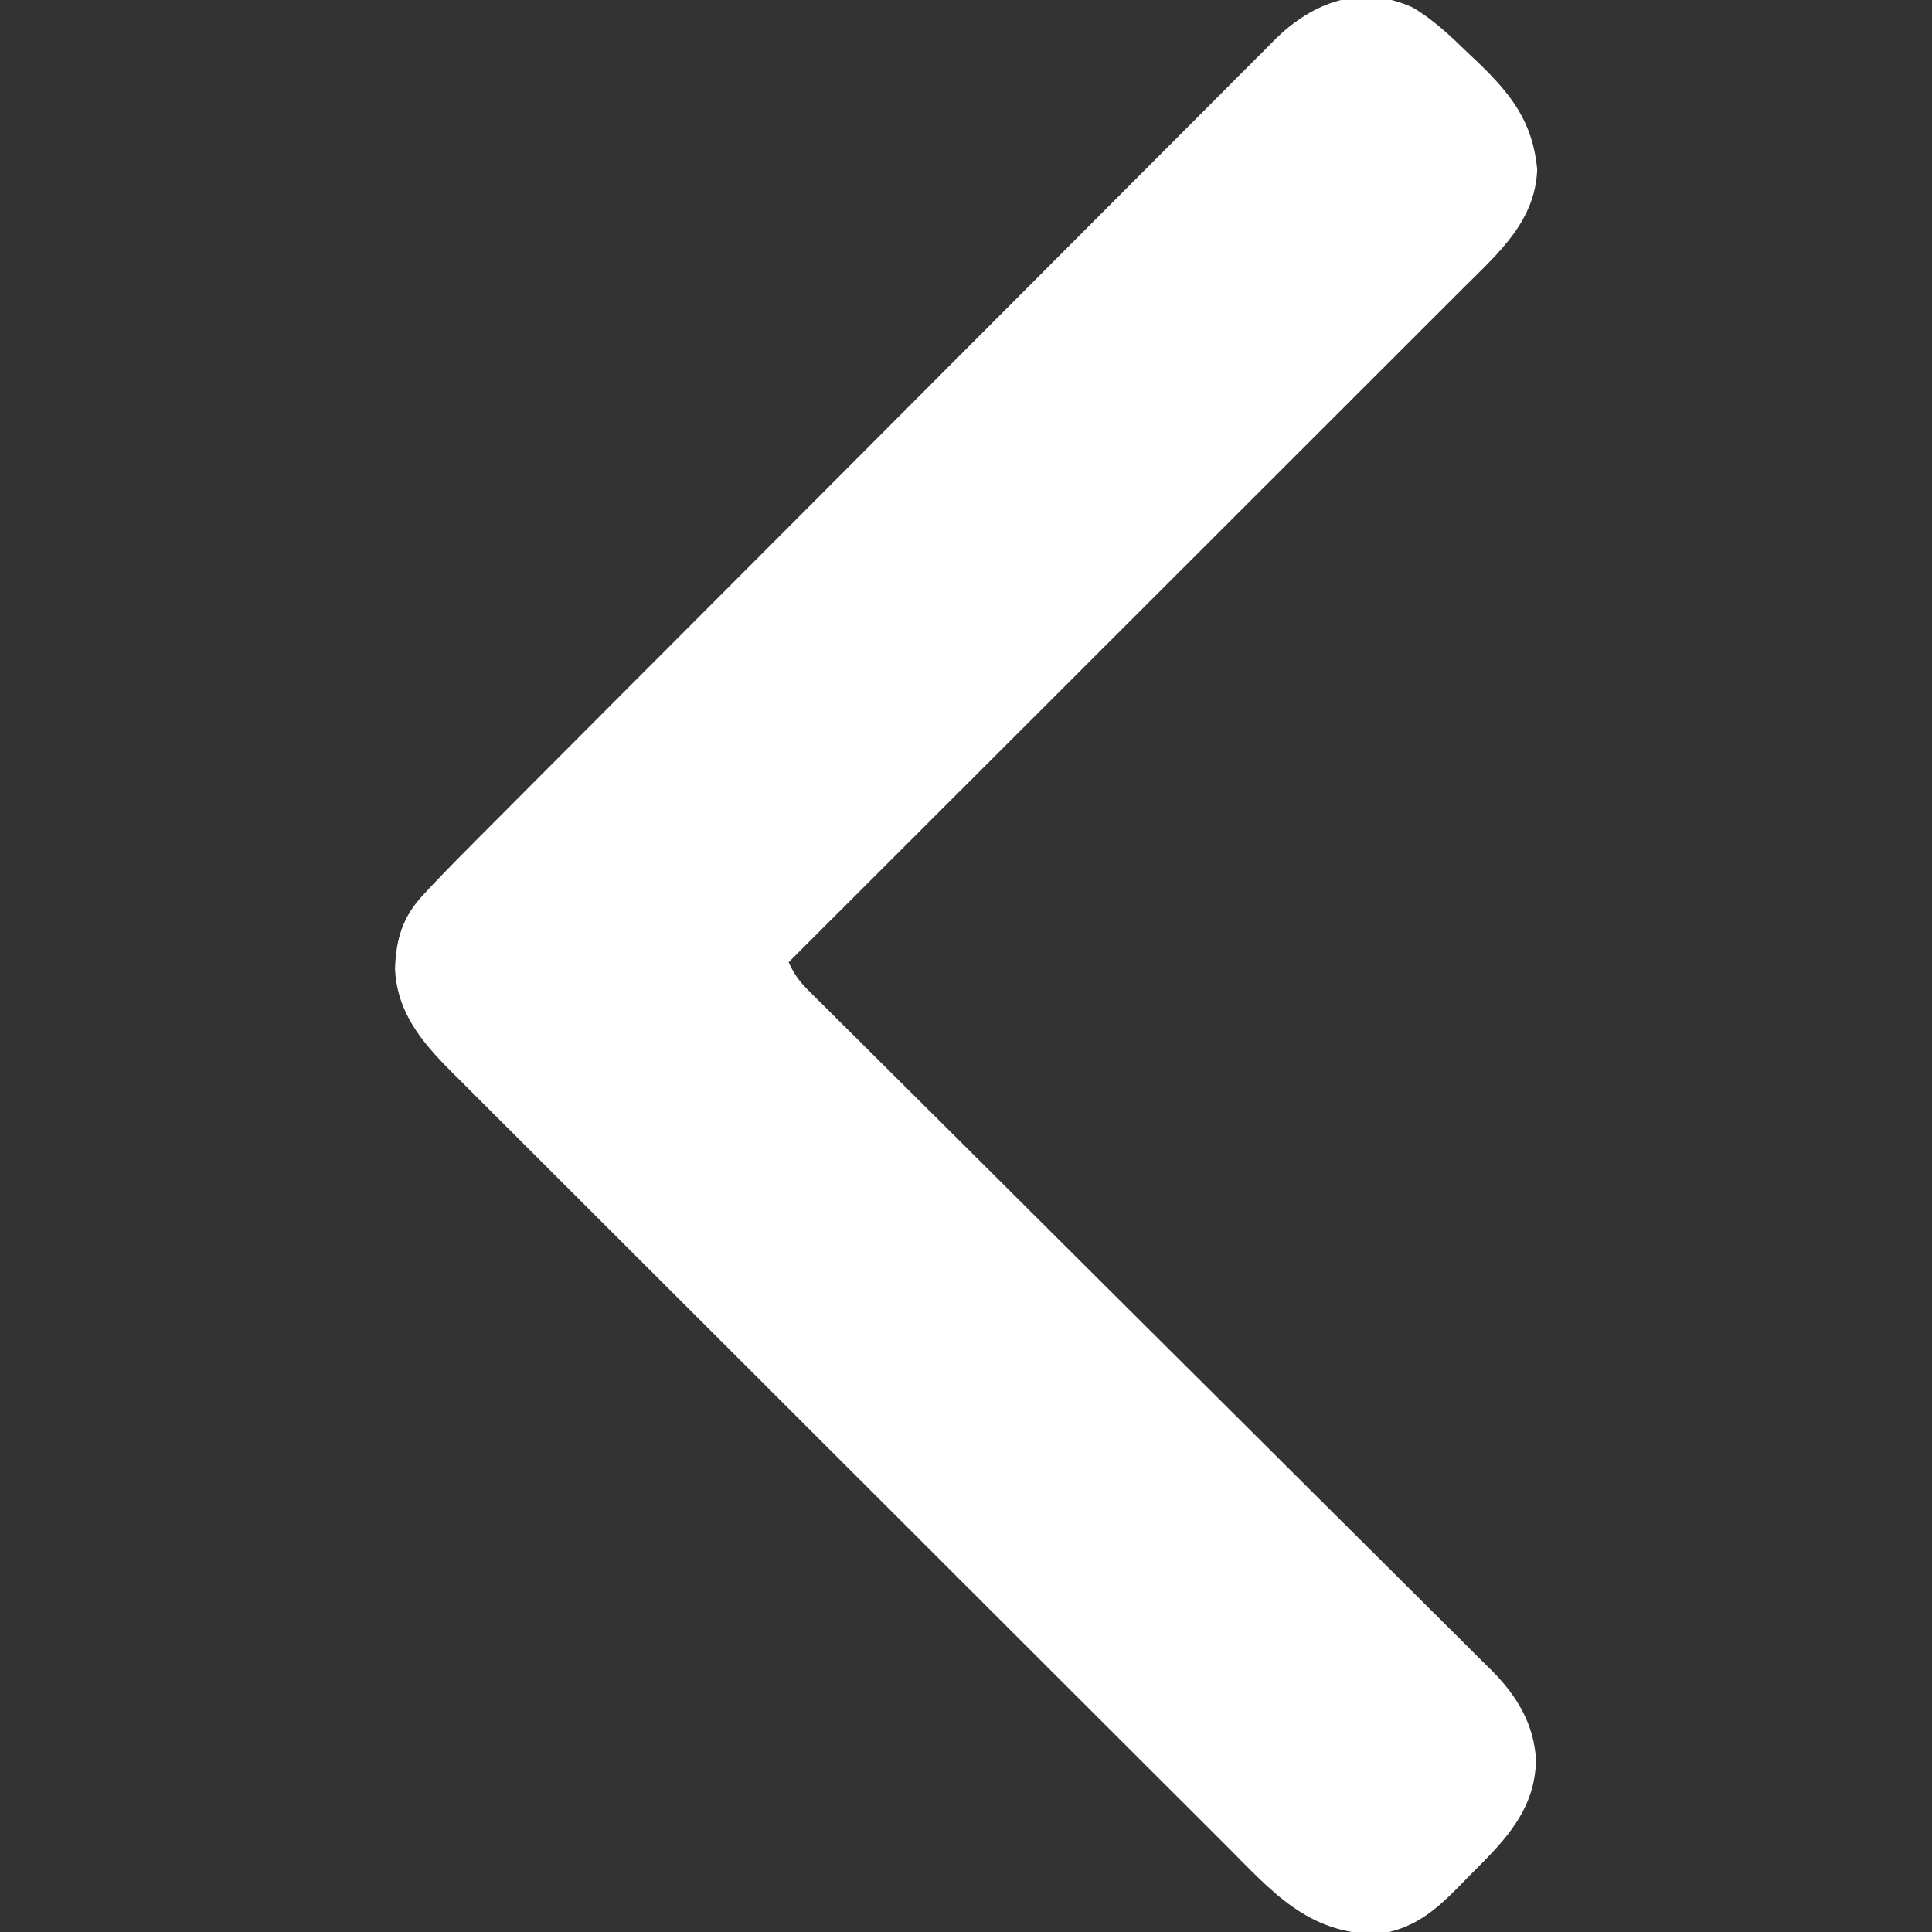 <?xml version="1.0" encoding="UTF-8" standalone="no"?>
<svg
   version="1.1"
   width="16"
   height="16"
   id="svg1"
   sodipodi:docname="left-arrow.svg"
   viewBox="0 0 512 512"
   inkscape:version="1.4.2 (f4327f4, 2025-05-13)"
   xmlns:inkscape="http://www.inkscape.org/namespaces/inkscape"
   xmlns:sodipodi="http://sodipodi.sourceforge.net/DTD/sodipodi-0.dtd"
   xmlns="http://www.w3.org/2000/svg"
   xmlns:svg="http://www.w3.org/2000/svg">
  <rect x="0" y="0" width="512" height="512" fill="#333333" stroke="none"/>
  <defs
     id="defs1" />
  <sodipodi:namedview
     id="namedview1"
     pagecolor="#ffffff"
     bordercolor="#111111"
     borderopacity="1"
     inkscape:showpageshadow="0"
     inkscape:pageopacity="0"
     inkscape:pagecheckerboard="1"
     inkscape:deskcolor="#d1d1d1"
     inkscape:zoom="5.953125"
     inkscape:cx="42.07874"
     inkscape:cy="38.971129"
     inkscape:window-width="1920"
     inkscape:window-height="991"
     inkscape:window-x="-9"
     inkscape:window-y="-9"
     inkscape:window-maximized="1"
     inkscape:current-layer="svg1" />
  <path
     d="M 374.312,1.938 C 379.857,5.2 384.418,9.525 389,14 c 0.871,0.821 1.743,1.642 2.641,2.488 8.931,8.597 14.503,15.807 15.734,28.324 -0.459,13.731 -10.232,22.202 -19.316,31.249 -0.77,0.77 -1.539,1.541 -2.332,2.335 -2.56,2.562 -5.124,5.12 -7.688,7.678 -1.844,1.843 -3.687,3.687 -5.53,5.531 -3.959,3.959 -7.919,7.917 -11.881,11.873 -5.728,5.72 -11.453,11.442 -17.178,17.166 -9.289,9.287 -18.581,18.572 -27.874,27.856 -9.023,9.014 -18.046,18.029 -27.066,27.046 -0.557,0.556 -1.113,1.113 -1.687,1.686 -2.793,2.792 -5.586,5.584 -8.379,8.376 C 255.299,208.741 232.151,231.872 209,255 c 1.352,3.018 2.858,5.105 5.199,7.432 0.994,0.995 0.994,0.995 2.008,2.011 0.73,0.721 1.46,1.442 2.212,2.184 0.774,0.772 1.548,1.544 2.346,2.34 2.603,2.595 5.213,5.182 7.823,7.77 1.865,1.856 3.729,3.712 5.592,5.569 4.019,4.003 8.041,8.002 12.065,11.999 6.364,6.322 12.718,12.654 19.071,18.988 2.175,2.168 4.349,4.335 6.524,6.503 0.543,0.542 1.087,1.083 1.647,1.642 6.187,6.166 12.375,12.33 18.565,18.493 0.566,0.563 1.132,1.127 1.714,1.707 9.162,9.122 18.329,18.237 27.498,27.352 9.419,9.363 18.828,18.736 28.229,28.117 5.795,5.782 11.599,11.557 17.413,17.321 3.987,3.955 7.965,7.918 11.937,11.889 2.289,2.288 4.583,4.571 6.886,6.845 2.502,2.472 4.987,4.959 7.469,7.451 0.723,0.707 1.447,1.415 2.192,2.144 6.637,6.723 11.179,14.198 11.675,23.804 -0.347,12.765 -7.666,20.583 -16.349,29.225 -1.465,1.464 -2.908,2.949 -4.351,4.436 -6.448,6.535 -11.968,10.978 -21.176,12.348 -18.745,-0.02 -28.176,-11.397 -40.744,-23.978 -0.907,-0.904 -1.814,-1.808 -2.748,-2.739 -2.488,-2.48 -4.973,-4.963 -7.457,-7.446 -2.691,-2.689 -5.384,-5.375 -8.078,-8.061 -5.872,-5.859 -11.741,-11.721 -17.608,-17.584 -3.668,-3.665 -7.336,-7.329 -11.005,-10.993 -10.171,-10.159 -20.341,-20.319 -30.508,-30.482 -0.973,-0.973 -0.973,-0.973 -1.967,-1.966 -0.65,-0.65 -1.301,-1.3 -1.971,-1.97 -1.318,-1.317 -2.636,-2.635 -3.954,-3.952 -0.654,-0.653 -1.307,-1.307 -1.981,-1.98 -10.605,-10.601 -21.216,-21.195 -31.83,-31.786 -10.915,-10.891 -21.825,-21.788 -32.728,-32.691 -6.115,-6.114 -12.233,-12.226 -18.357,-18.332 -5.211,-5.195 -10.416,-10.395 -15.615,-15.602 -2.65,-2.654 -5.303,-5.306 -7.962,-7.951 -2.887,-2.872 -5.762,-5.755 -8.636,-8.64 -0.836,-0.828 -1.671,-1.655 -2.532,-2.508 -7.837,-7.903 -14.319,-15.679 -14.825,-27.217 0.264,-7.776 1.981,-13.616 7.337,-19.389 0.808,-0.873 1.617,-1.745 2.449,-2.644 4.014,-4.217 8.089,-8.367 12.204,-12.485 0.942,-0.946 1.884,-1.892 2.825,-2.839 2.56,-2.571 5.122,-5.14 7.686,-7.708 2.775,-2.781 5.547,-5.564 8.319,-8.347 6.676,-6.7 13.356,-13.396 20.038,-20.09 1.889,-1.892 3.777,-3.785 5.665,-5.677 11.745,-11.771 23.493,-23.54 35.244,-35.304 2.714,-2.717 5.428,-5.433 8.141,-8.15 0.674,-0.675 1.349,-1.35 2.044,-2.046 10.943,-10.956 21.876,-21.922 32.804,-32.892 11.236,-11.278 22.481,-22.547 33.735,-33.806 6.313,-6.316 12.621,-12.636 18.919,-18.967 5.358,-5.386 10.724,-10.763 16.102,-16.13 2.742,-2.737 5.479,-5.477 8.206,-8.228 2.958,-2.985 5.936,-5.95 8.916,-8.914 1.282,-1.303 1.282,-1.303 2.59,-2.632 9.966,-9.835 22.73,-14.709 36.4,-8.5 z"
     fill="#ffffff"
     id="arrow"
     
     inkscape:label="#arrow" />
</svg>
